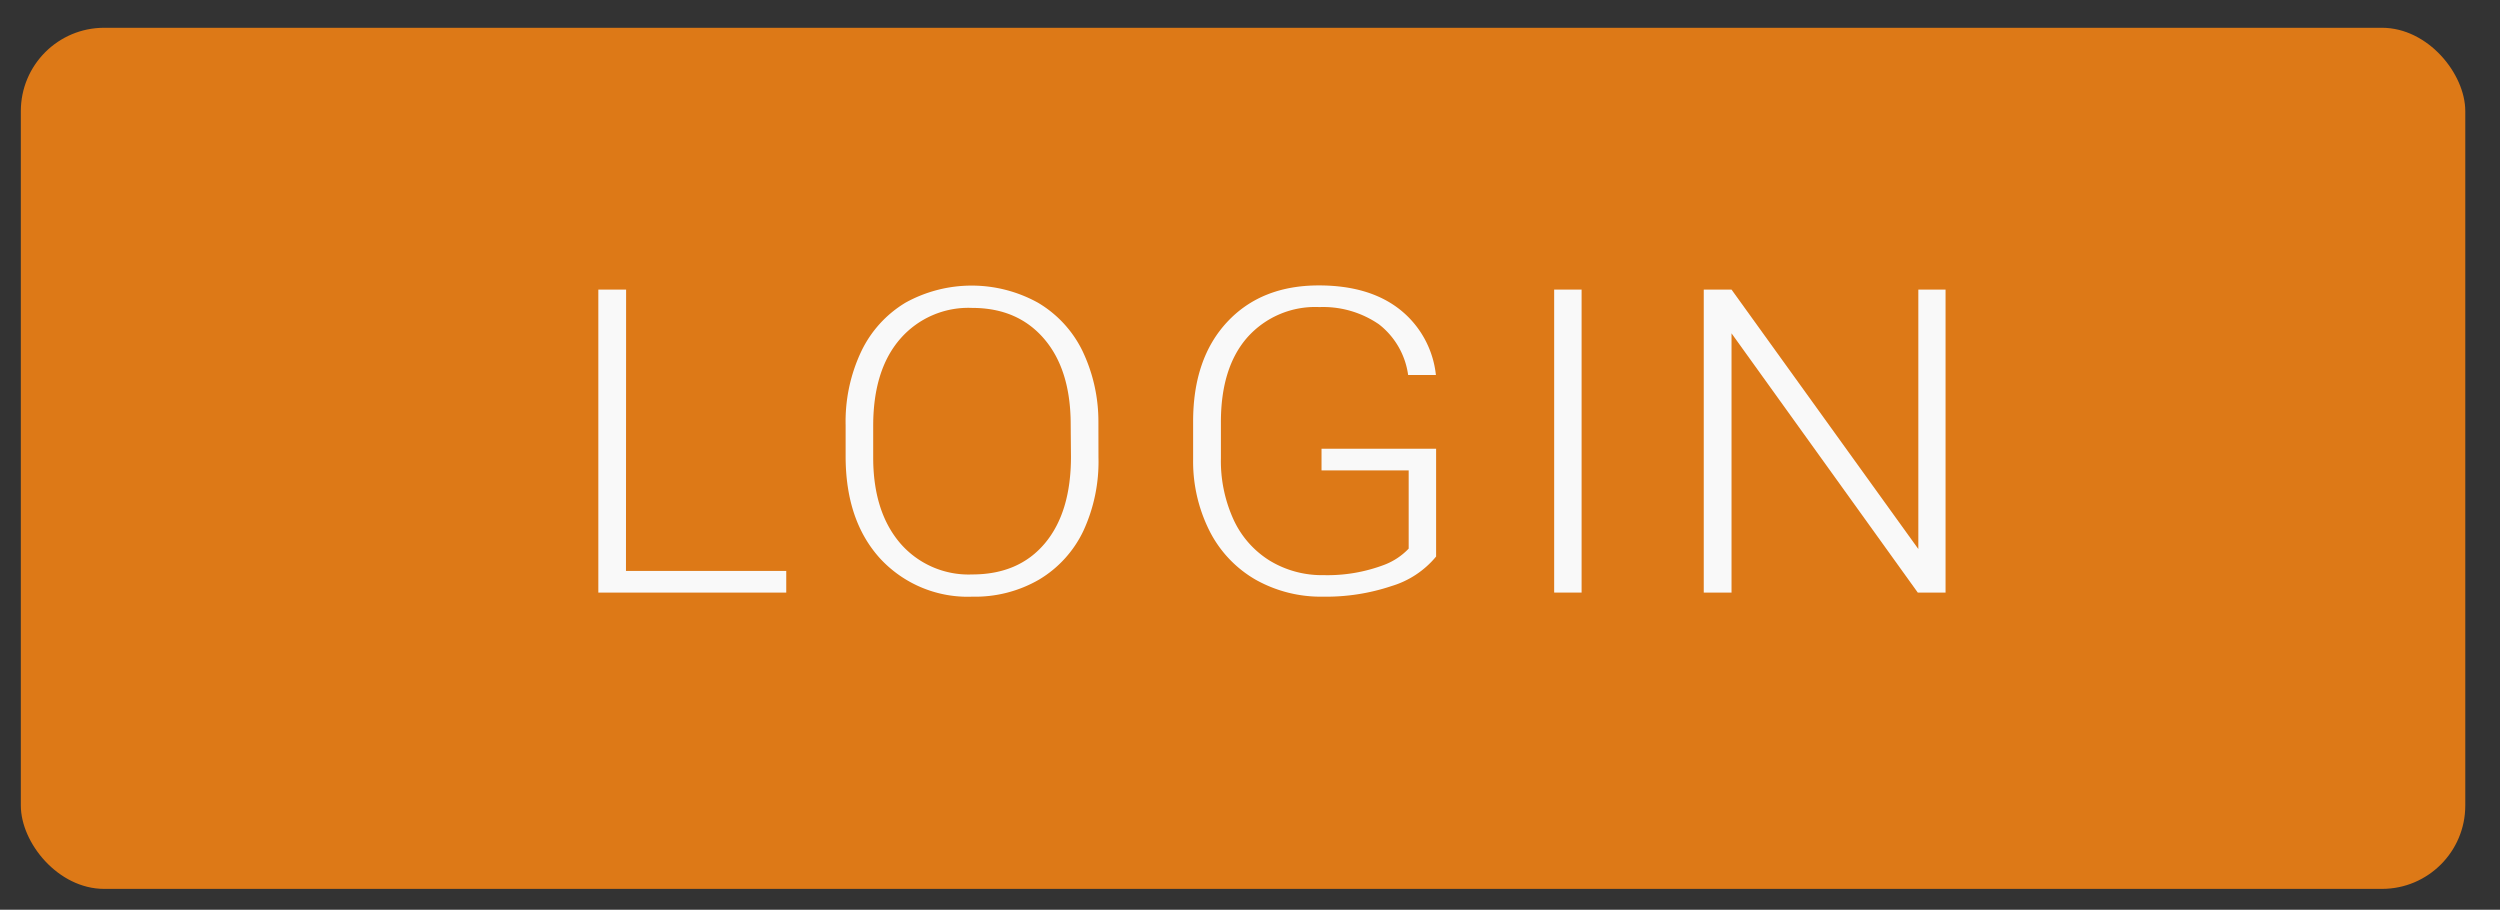<svg id="Layer_1" data-name="Layer 1" xmlns="http://www.w3.org/2000/svg" viewBox="0 0 360 131">
  <rect x="0" y="0" width="360" height="131" fill="#333333" stroke="none"/>
  <defs>
    <style>
      .cls-1 {
        fill: #dd7917;
      }

      .cls-2 {
        fill: #f9f9f9;
      }
    </style>
  </defs>
  <title>loginScreenUpdate</title>
  <rect class="cls-1" x="3" y="4" width="352" height="124" rx="12"/>
  <g>
    <path class="cls-2" d="M90.14,82.21h23.08v3.12H86.16V41.7h4Z"/>
    <path class="cls-2" d="M158.18,65.88A23.74,23.74,0,0,1,156,76.46a16.3,16.3,0,0,1-6.37,7A18.37,18.37,0,0,1,140,85.92a17.16,17.16,0,0,1-13.23-5.46q-5-5.47-5-14.76V61.21A23.57,23.57,0,0,1,124,50.65a16.42,16.42,0,0,1,6.4-7.07,19.71,19.71,0,0,1,19.05,0,16.4,16.4,0,0,1,6.38,6.86,23.51,23.51,0,0,1,2.34,10.28Zm-4-4.73q0-7.89-3.82-12.35T140,44.34a13,13,0,0,0-10.39,4.48q-3.87,4.47-3.87,12.51v4.55q0,7.75,3.85,12.3A13,13,0,0,0,140,82.72q6.7,0,10.46-4.48t3.76-12.48Z"/>
    <path class="cls-2" d="M206.8,80.14a13.25,13.25,0,0,1-6.44,4.26,29.6,29.6,0,0,1-9.8,1.52,19.17,19.17,0,0,1-9.76-2.45,16.88,16.88,0,0,1-6.62-7,22.26,22.26,0,0,1-2.37-10.31V60.7q0-9.08,4.91-14.34t13.19-5.26q7.23,0,11.62,3.43A13.89,13.89,0,0,1,206.77,54h-4a11.15,11.15,0,0,0-4.19-7.29A14.18,14.18,0,0,0,190,44.22a13.08,13.08,0,0,0-10.37,4.35q-3.83,4.35-3.82,12.26V66a20.29,20.29,0,0,0,1.81,8.8,13.66,13.66,0,0,0,5.2,5.92,14.47,14.47,0,0,0,7.79,2.1,23.06,23.06,0,0,0,8.76-1.5A9.48,9.48,0,0,0,202.85,79V67.74H190.3V64.62h16.5Z"/>
    <path class="cls-2" d="M227.75,85.33H223.8V41.7h3.95Z"/>
    <path class="cls-2" d="M280.16,85.33h-4L249.34,48V85.33h-4V41.7h4l26.9,37.36V41.7h3.92Z"/>
  </g>
</svg>
